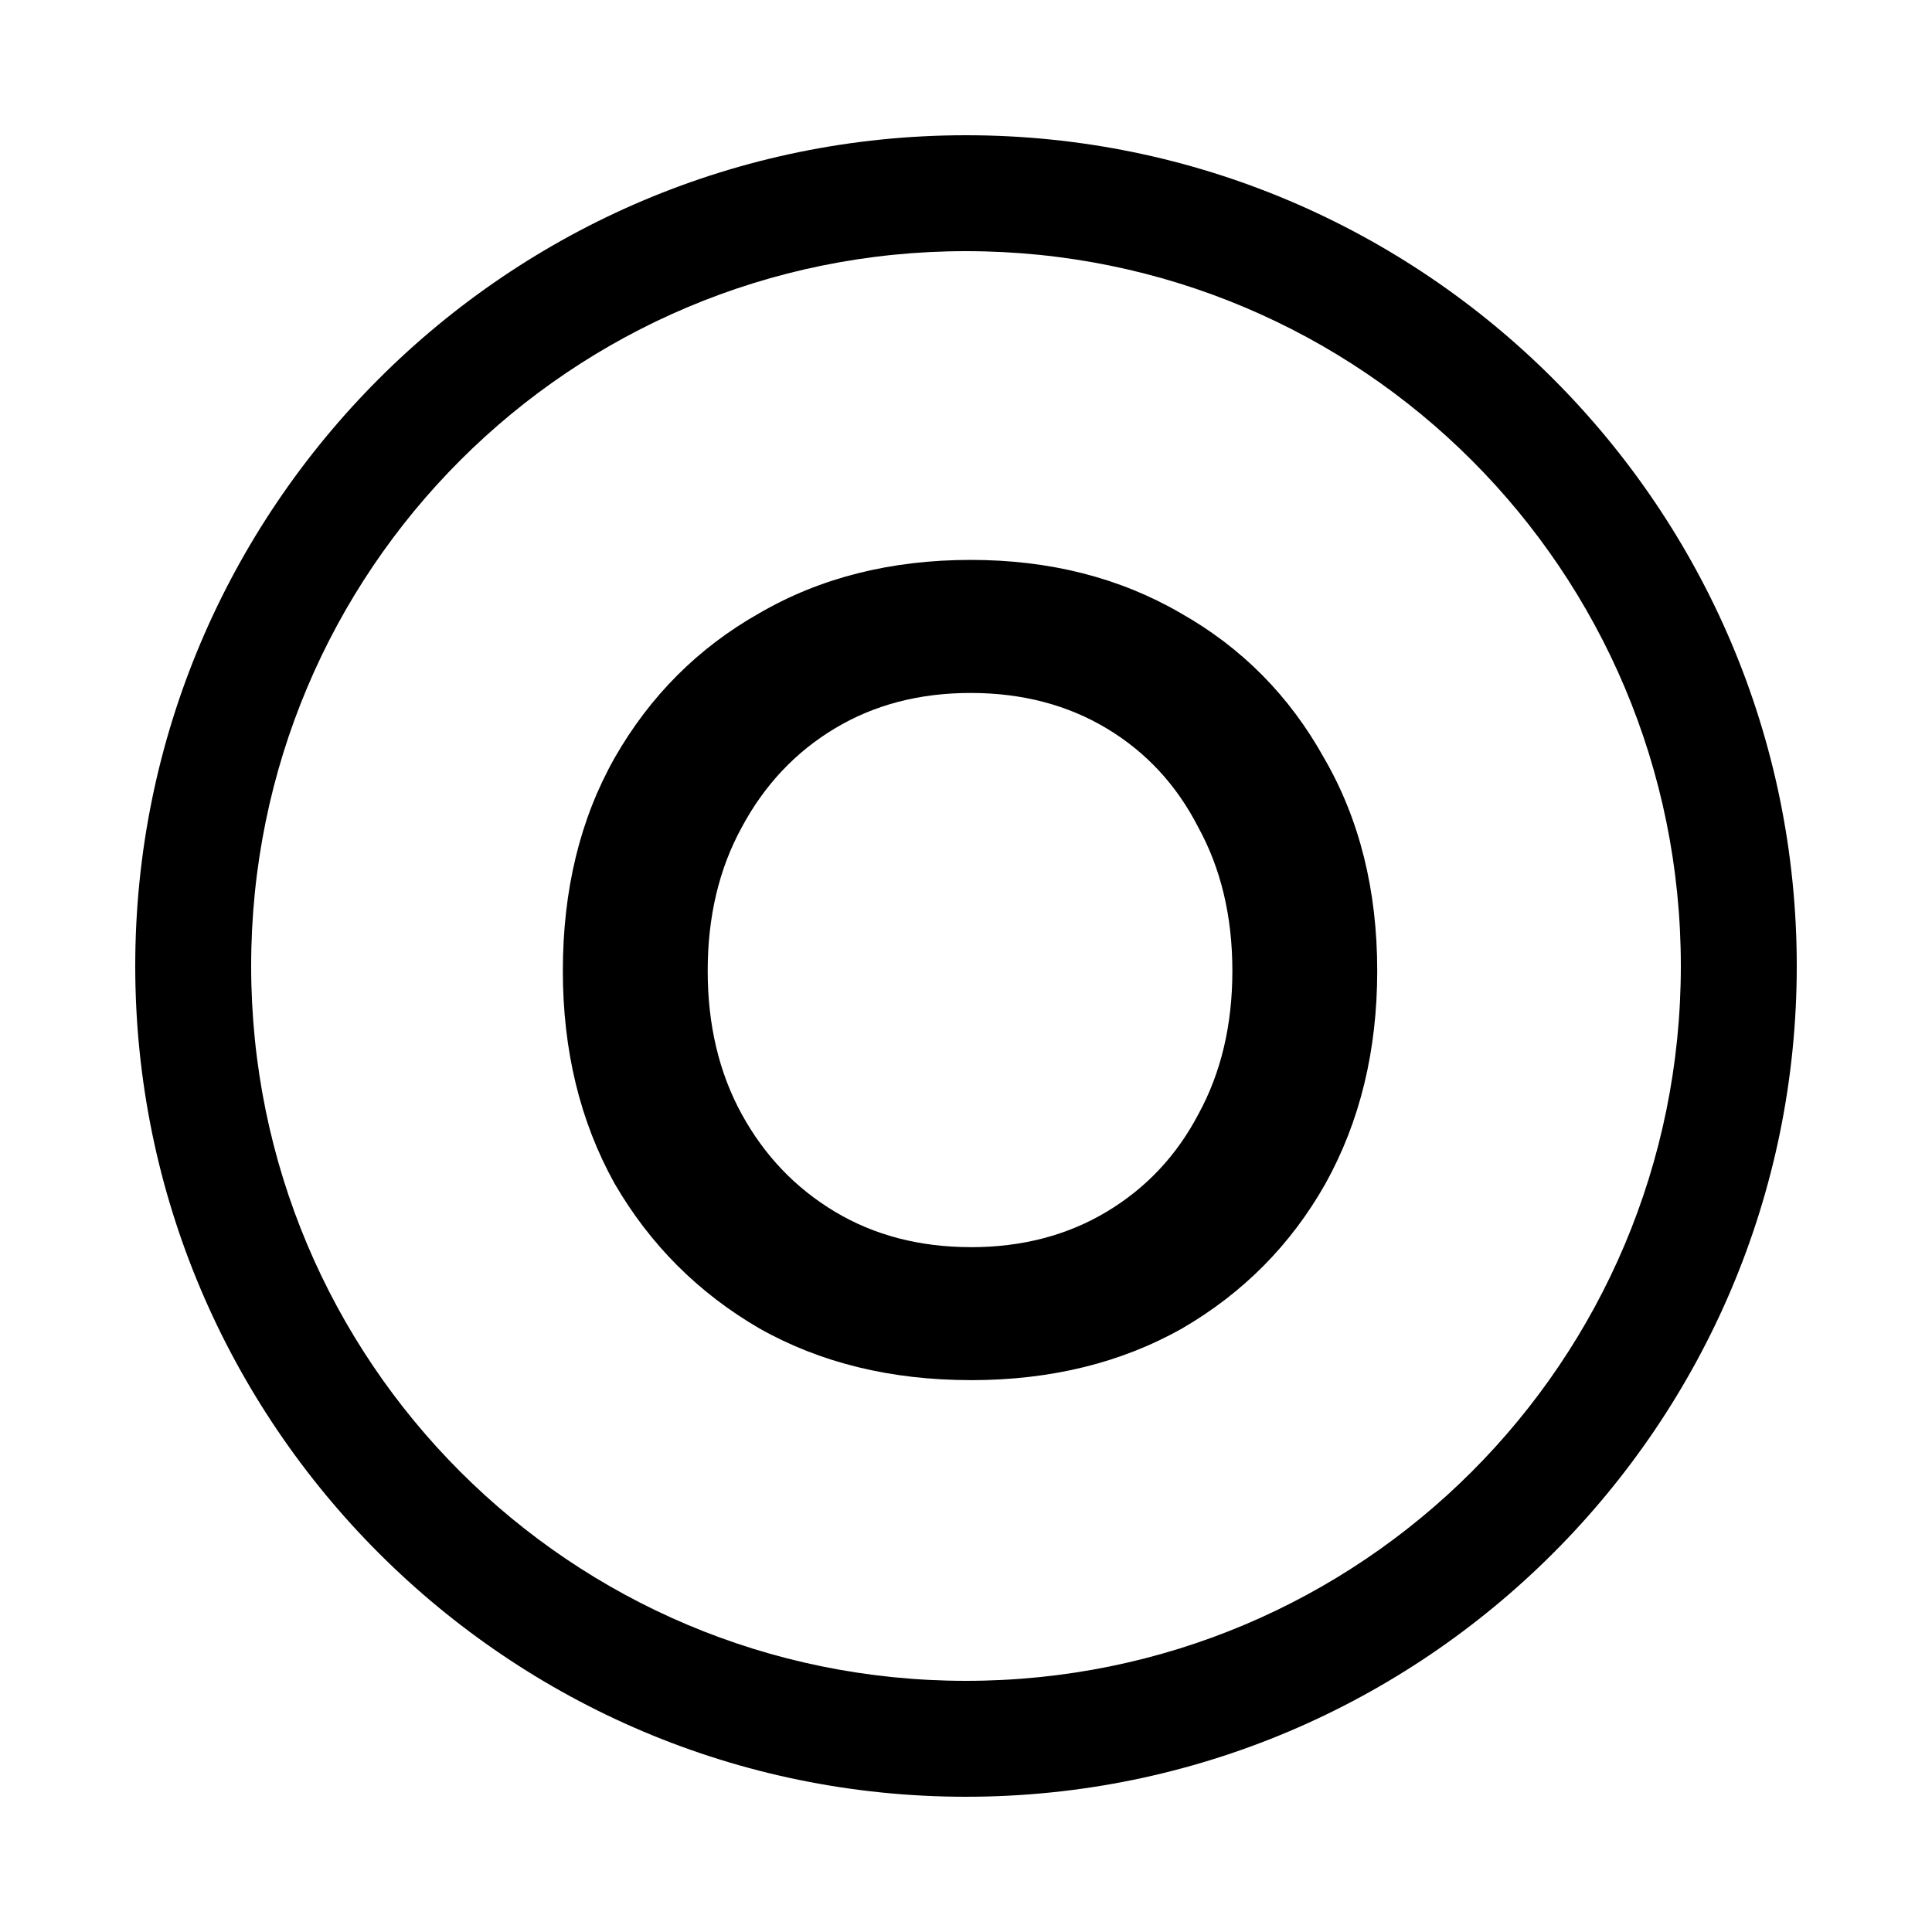 <svg xmlns="http://www.w3.org/2000/svg" width="100" height="100" viewBox="2 2 46 46"><path d="M25 5.22C14.092 5.22 5.22 14.093 5.22 25S14.093 44.78 25 44.78 44.78 35.907 44.78 25 35.907 5.22 25 5.22m0 2.76c9.416 0 17.02 7.604 17.02 17.02S34.416 42.02 25 42.02 7.98 34.416 7.98 25 15.584 7.98 25 7.98" style="color:#000;fill:#000;stroke-linecap:round;stroke-linejoin:round;-inkscape-stroke:none"/><path d="M25.114 34.86q-2.85 0-5.032-1.23-2.182-1.268-3.449-3.45-1.232-2.216-1.232-5.066 0-2.886 1.232-5.068 1.267-2.217 3.449-3.448 2.181-1.267 5.032-1.267 2.815 0 4.996 1.267 2.182 1.231 3.414 3.448 1.267 2.182 1.267 5.068 0 2.85-1.232 5.067-1.232 2.181-3.413 3.448-2.182 1.232-5.032 1.232m0-3.166q1.83 0 3.237-.845 1.407-.844 2.182-2.322.809-1.478.809-3.413 0-1.936-.81-3.414-.774-1.513-2.181-2.357t-3.237-.845-3.238.845T19.66 21.7q-.81 1.478-.81 3.414 0 1.935.81 3.413t2.217 2.322 3.238.845" aria-label="o" style="-inkscape-font-specification:&quot;Comfortaa Bold&quot;;stroke-width:111.511;stroke-linecap:round;stroke-linejoin:round"/></svg>